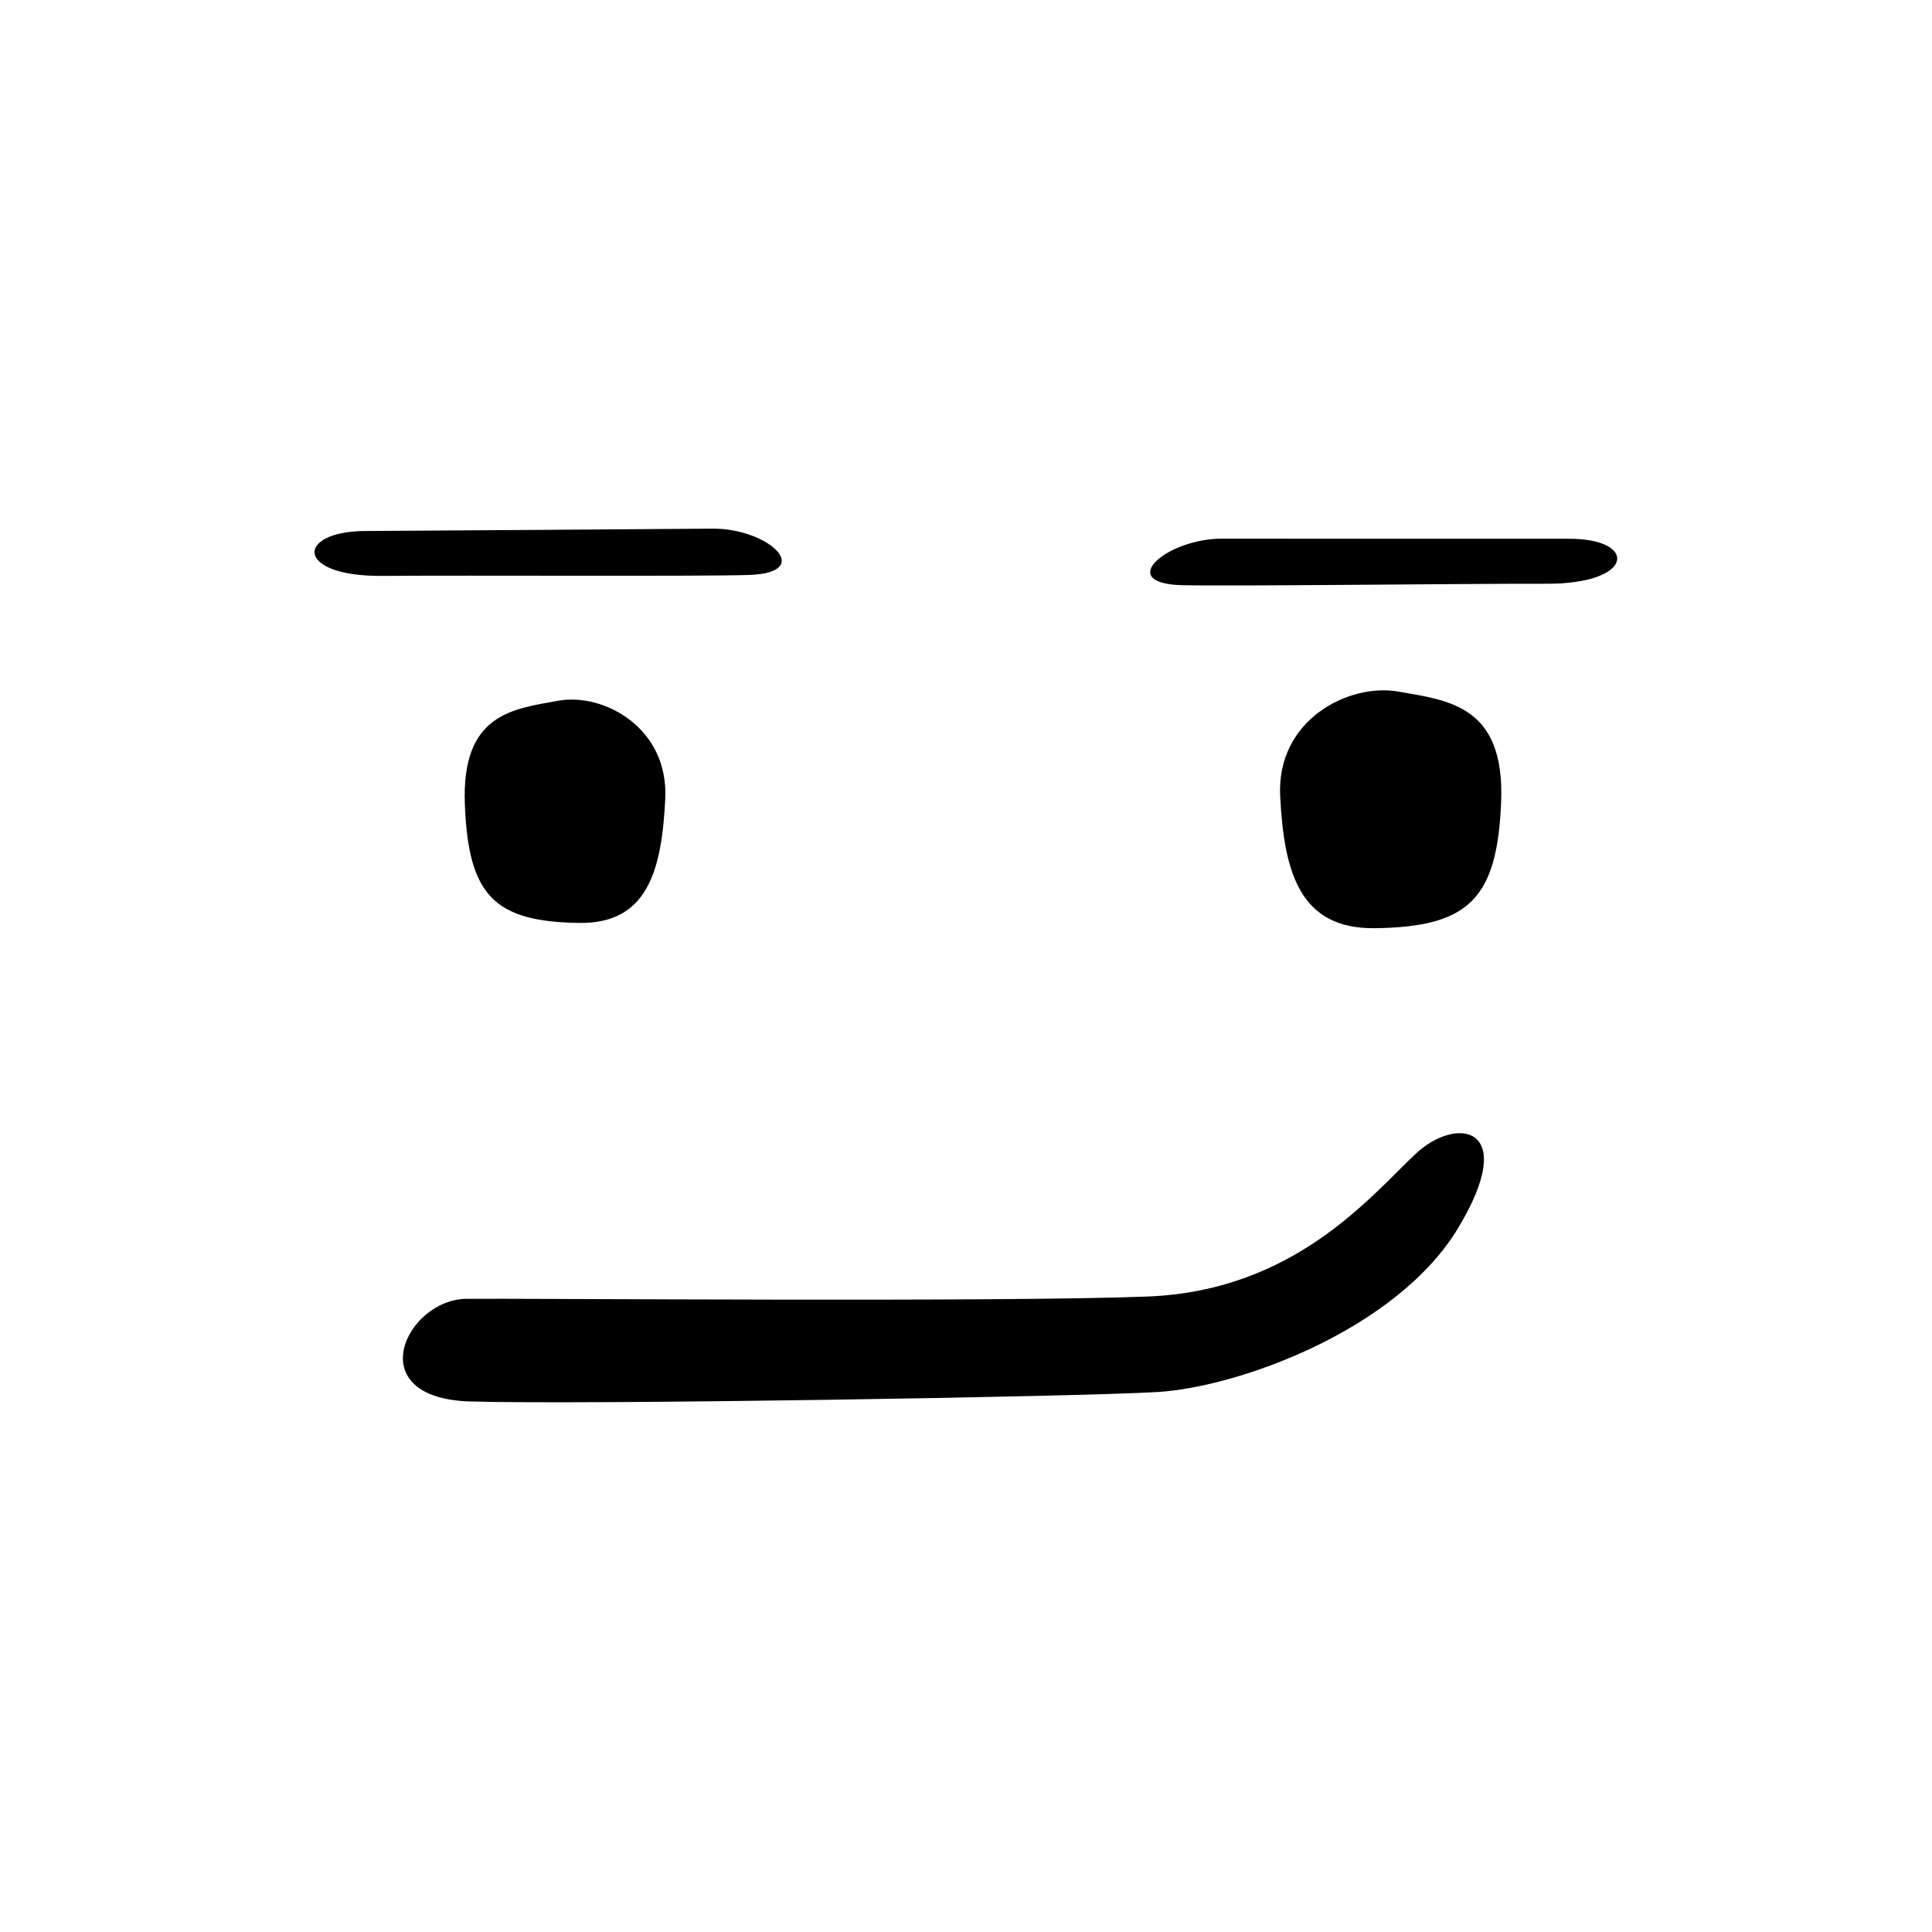 <?xml version="1.0" encoding="UTF-8" standalone="no"?>
<!DOCTYPE svg PUBLIC "-//W3C//DTD SVG 1.1//EN" "http://www.w3.org/Graphics/SVG/1.1/DTD/svg11.dtd">
<svg width="100%" height="100%" viewBox="0 0 2100 2100" version="1.1" xmlns="http://www.w3.org/2000/svg" xmlns:xlink="http://www.w3.org/1999/xlink" xml:space="preserve" xmlns:serif="http://www.serif.com/" style="fill-rule:evenodd;clip-rule:evenodd;stroke-linejoin:round;stroke-miterlimit:2;">
    <g transform="matrix(-0.907,0,0,0.939,1164.14,224.546)">
        <path d="M589.336,829.216C691.349,827.891 722.169,797.336 726.42,692.132C730.67,586.928 669.036,581.615 614.84,572.051C560.644,562.487 482.006,602.868 486.257,685.756C490.508,768.644 507.51,830.279 589.336,829.216Z"/>
    </g>
    <g transform="matrix(1,0,0,1,905.238,179.692)">
        <path d="M589.336,829.216C691.349,827.891 722.169,797.336 726.42,692.132C730.67,586.928 669.036,581.615 614.84,572.051C560.644,562.487 482.006,602.868 486.257,685.756C490.508,768.644 507.51,830.279 589.336,829.216Z"/>
    </g>
    <g transform="matrix(0.844,0.594,-1.212,0.86,973.873,-705.034)">
        <path d="M1309.11,655.199C1342.43,633.739 1486.96,530.331 1543.88,491.244C1600.8,452.156 1561.71,421.983 1517.14,452.842C1472.56,483.7 1329.69,582.308 1293.12,607.408C1256.55,632.508 1264.29,684.061 1309.11,655.199Z"/>
    </g>
    <g transform="matrix(-0.908,0.6,1.127,0.853,1263.88,-719.379)">
        <path d="M1309.11,655.199C1342.43,633.739 1486.96,530.331 1543.88,491.244C1600.8,452.156 1561.71,421.983 1517.14,452.842C1472.56,483.7 1329.69,582.308 1293.12,607.408C1256.55,632.508 1264.29,684.061 1309.11,655.199Z"/>
    </g>
    <g transform="matrix(-0.999,0.037,-0.075,-0.999,2154.78,2845.78)">
        <path d="M495.865,1611.41C548.558,1566.81 638.556,1467.95 797.725,1467.51C956.894,1467.08 1471.86,1490.6 1537.42,1492.4C1602.98,1494.2 1662.17,1389.02 1541.72,1380.87C1421.27,1372.71 881.897,1361.44 794.675,1363.51C707.453,1365.59 530.651,1420.89 455.443,1529.57C380.234,1638.25 448.336,1651.64 495.865,1611.41Z"/>
    </g>
</svg>
